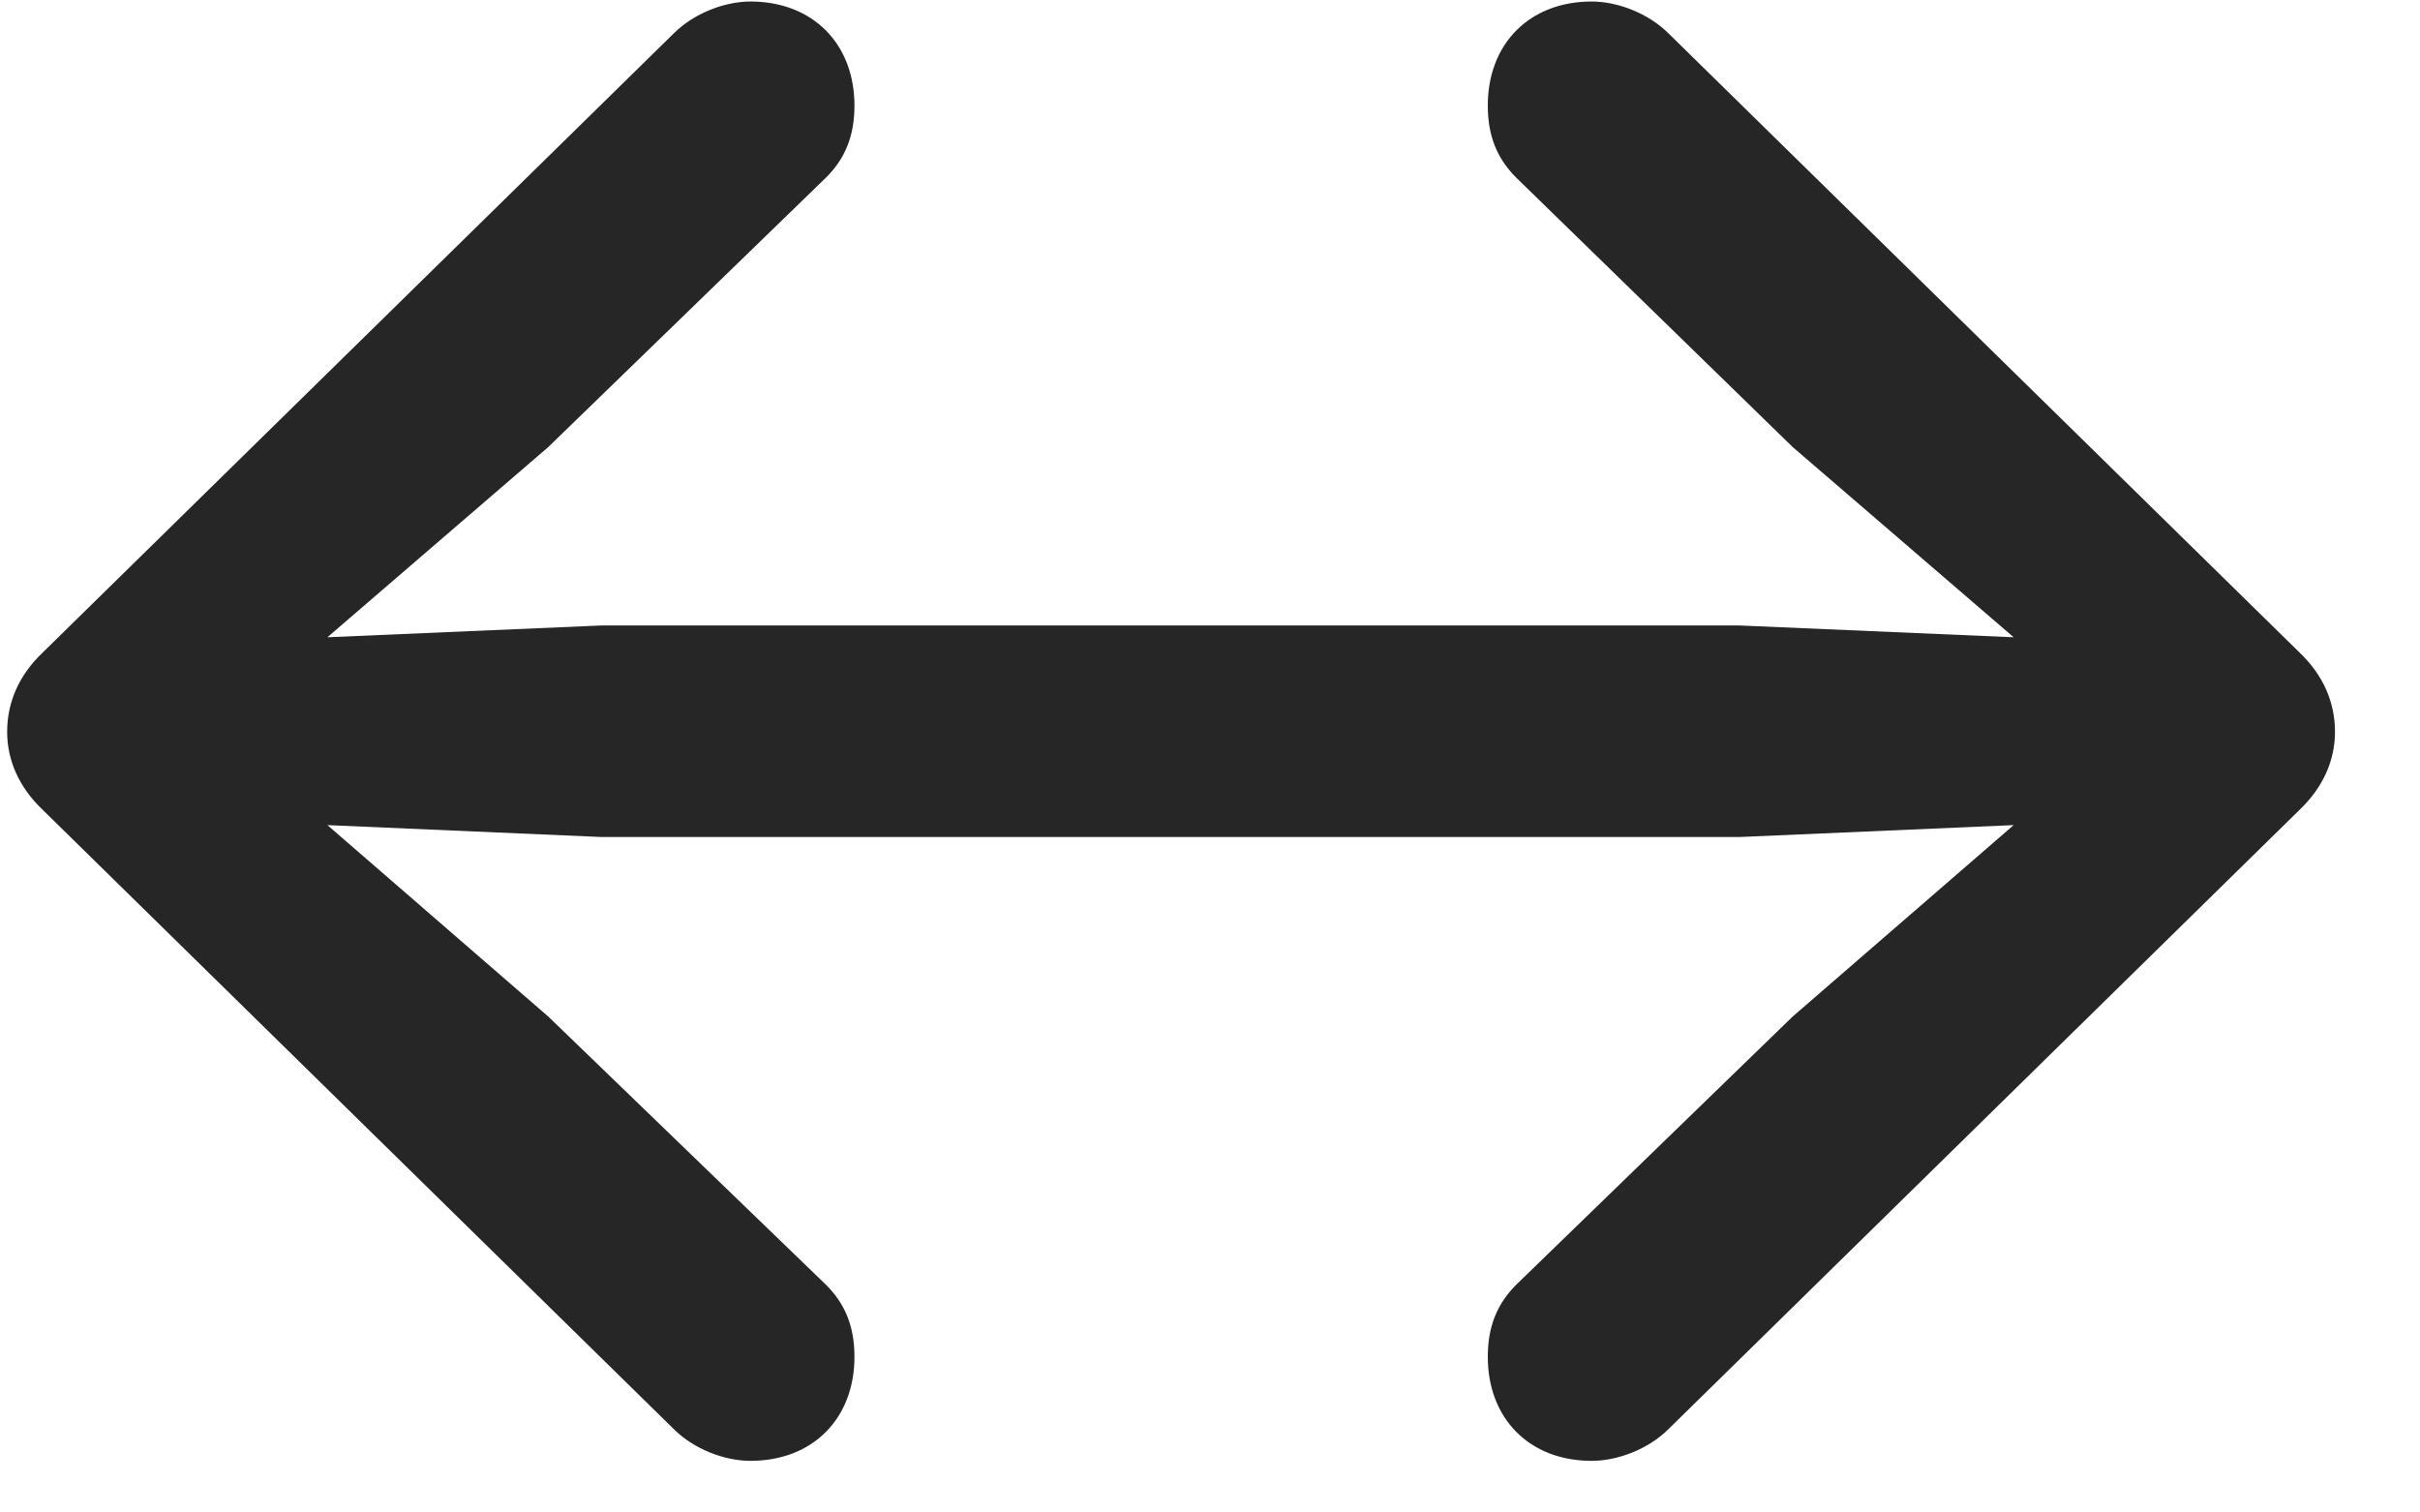 <svg width="24" height="15" viewBox="0 0 24 15" fill="none" xmlns="http://www.w3.org/2000/svg">
<g clip-path="url(#clip0_2207_24054)">
<path d="M0.071 7.258C0.071 7.539 0.188 7.808 0.423 8.031L6.681 14.172C6.88 14.371 7.185 14.488 7.442 14.488C8.063 14.488 8.474 14.066 8.474 13.457C8.474 13.152 8.38 12.93 8.192 12.742L5.438 10.082L3.247 8.183L5.966 8.301H17.251L19.97 8.183L17.778 10.082L15.036 12.742C14.849 12.93 14.755 13.152 14.755 13.457C14.755 14.066 15.165 14.488 15.786 14.488C16.044 14.488 16.349 14.371 16.548 14.172L22.806 8.031C23.04 7.808 23.157 7.539 23.157 7.258C23.157 6.965 23.04 6.695 22.806 6.472L16.548 0.332C16.349 0.133 16.044 0.015 15.786 0.015C15.165 0.015 14.755 0.437 14.755 1.047C14.755 1.351 14.849 1.574 15.036 1.761L17.778 4.433L19.97 6.32L17.251 6.203H5.966L3.247 6.32L5.438 4.433L8.192 1.761C8.38 1.574 8.474 1.351 8.474 1.047C8.474 0.437 8.063 0.015 7.442 0.015C7.185 0.015 6.88 0.133 6.681 0.332L0.423 6.472C0.188 6.695 0.071 6.965 0.071 7.258Z" fill="black" fill-opacity="0.85"/>
</g>
<defs>
<clipPath id="clip0_2207_24054">
<rect width="23.086" height="14.496" fill="white" transform="translate(0.071 0.015)"/>
</clipPath>
</defs>
</svg>
